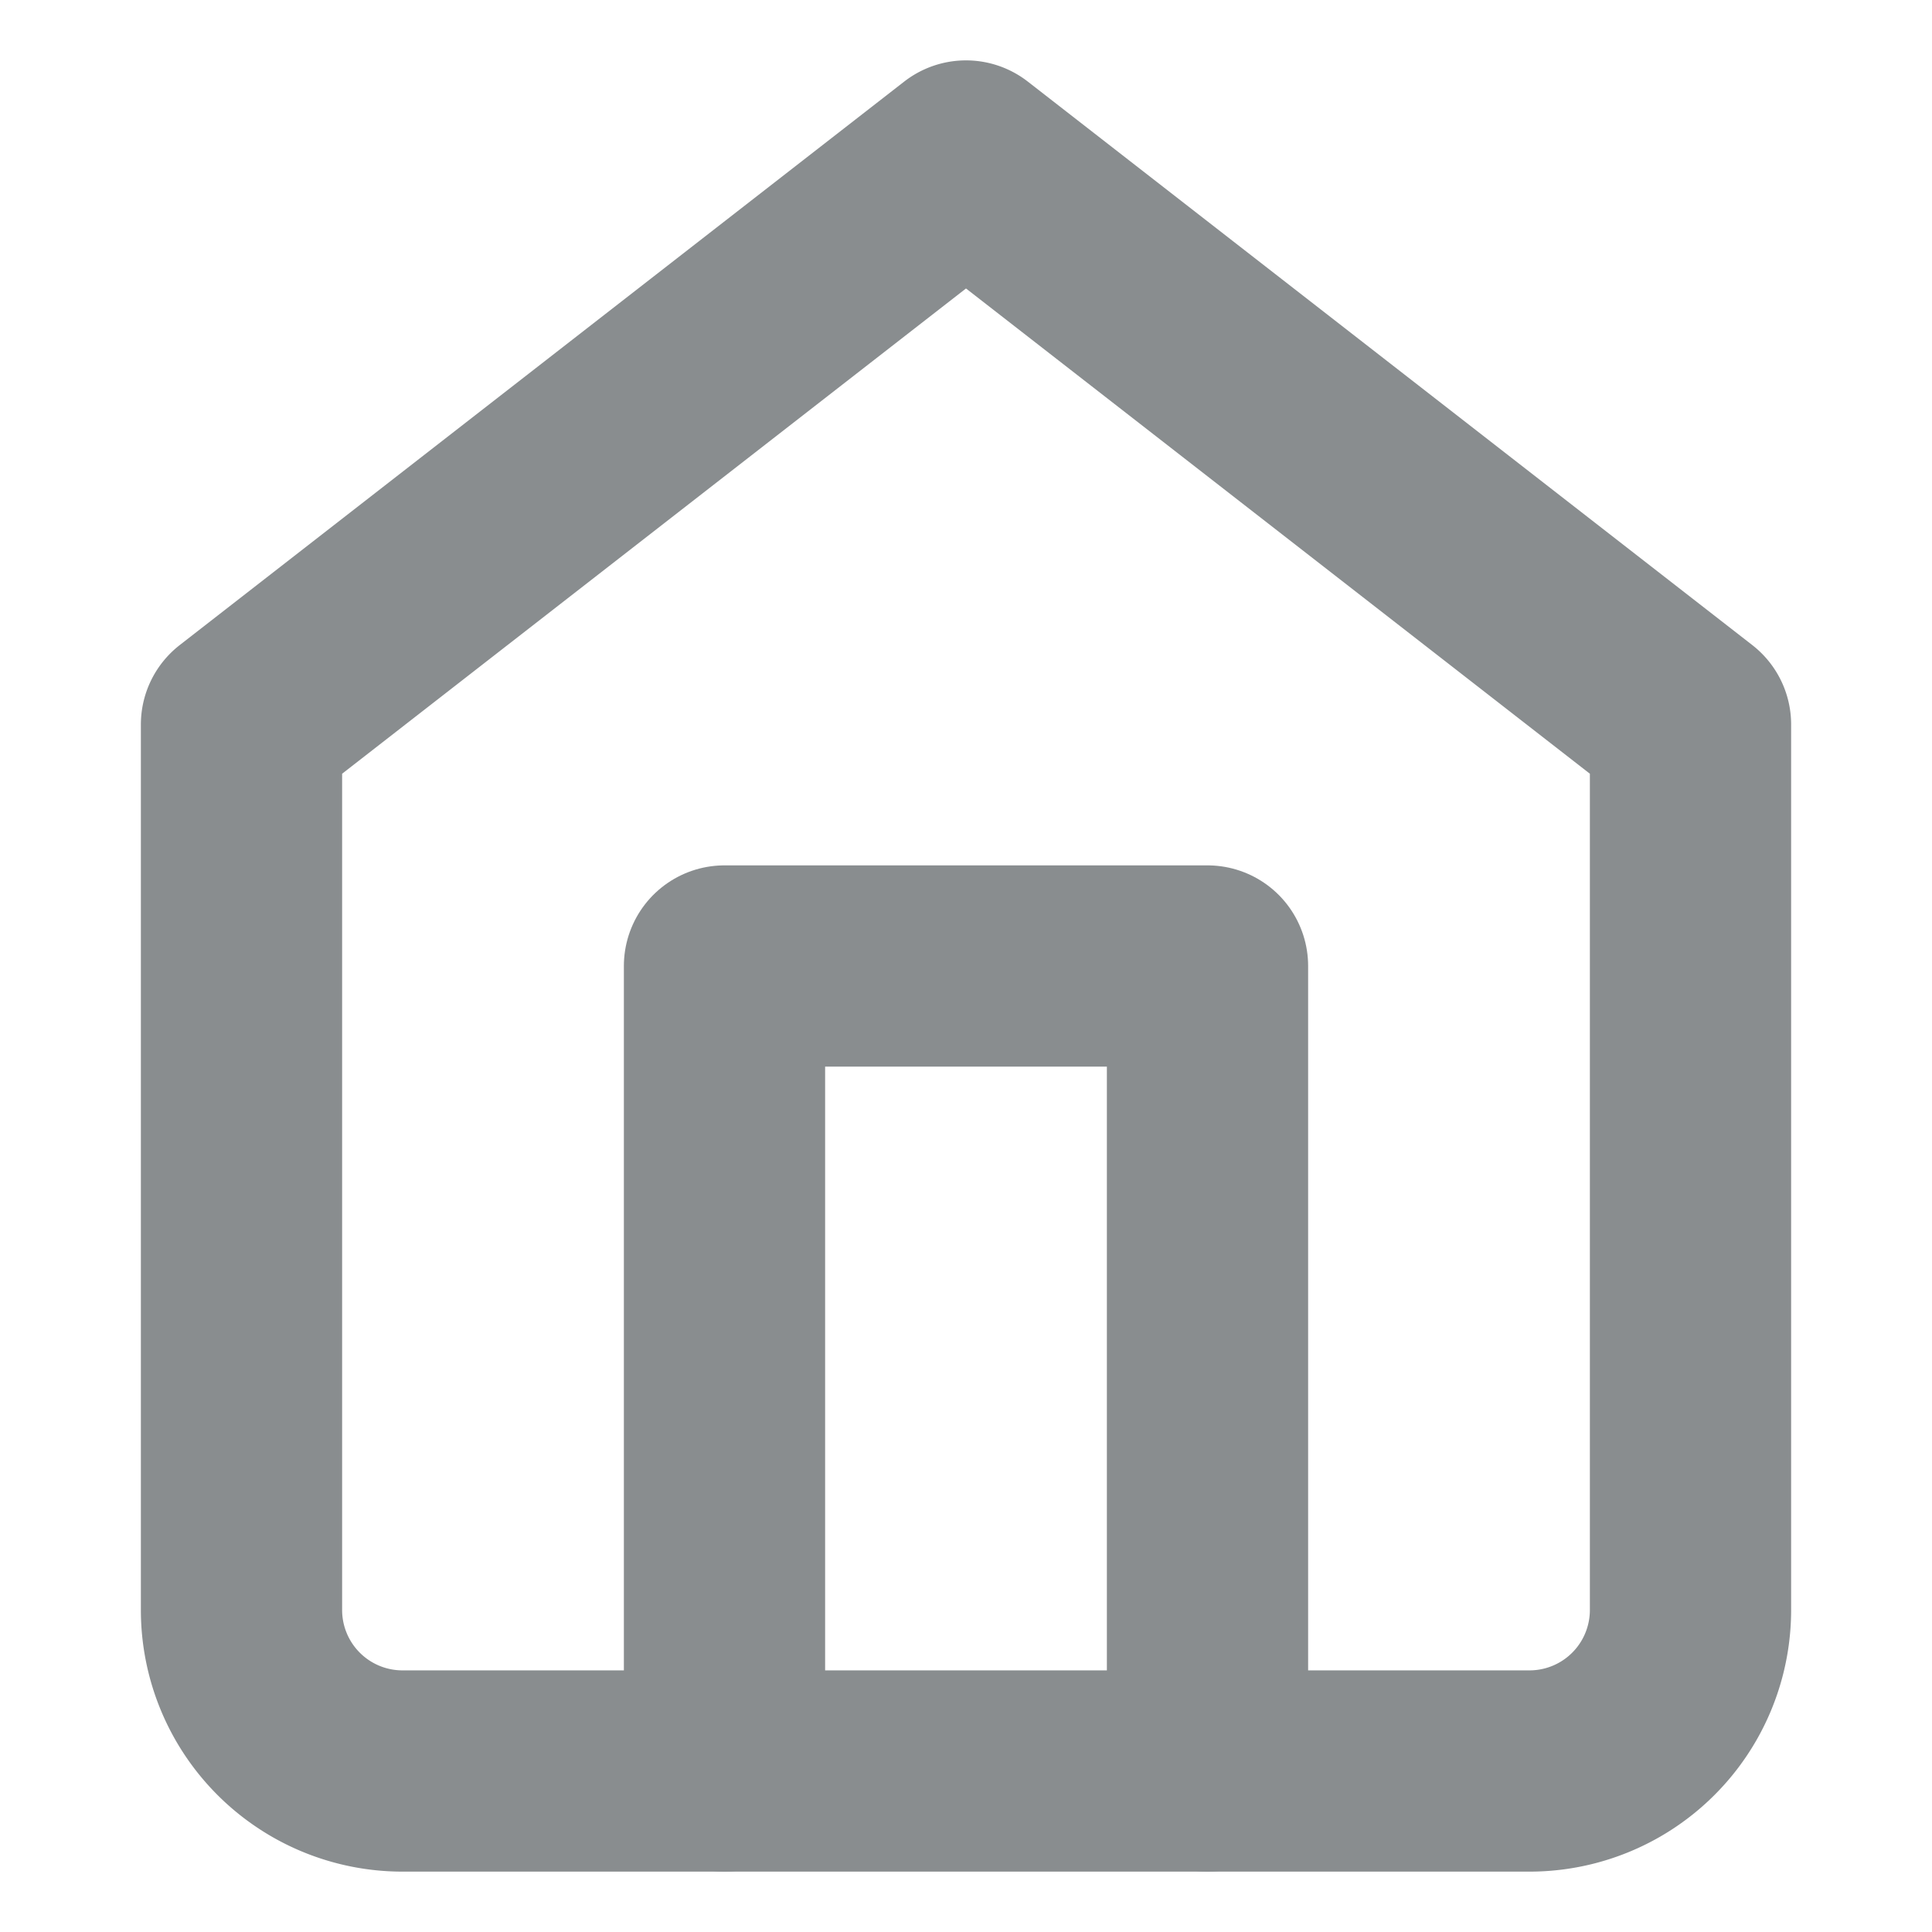 <svg xmlns="http://www.w3.org/2000/svg" width="40" height="40" viewBox="0 0 24 24" fill="none" stroke="#898d8f" stroke-width="2.5" stroke-linecap="round" stroke-linejoin="round" class="feather feather-home"><path d="M3 9l9-7 9 7v11a2 2 0 0 1-2 2H5a2 2 0 0 1-2-2z"></path><polyline points="9 22 9 12 15 12 15 22"></polyline></svg>